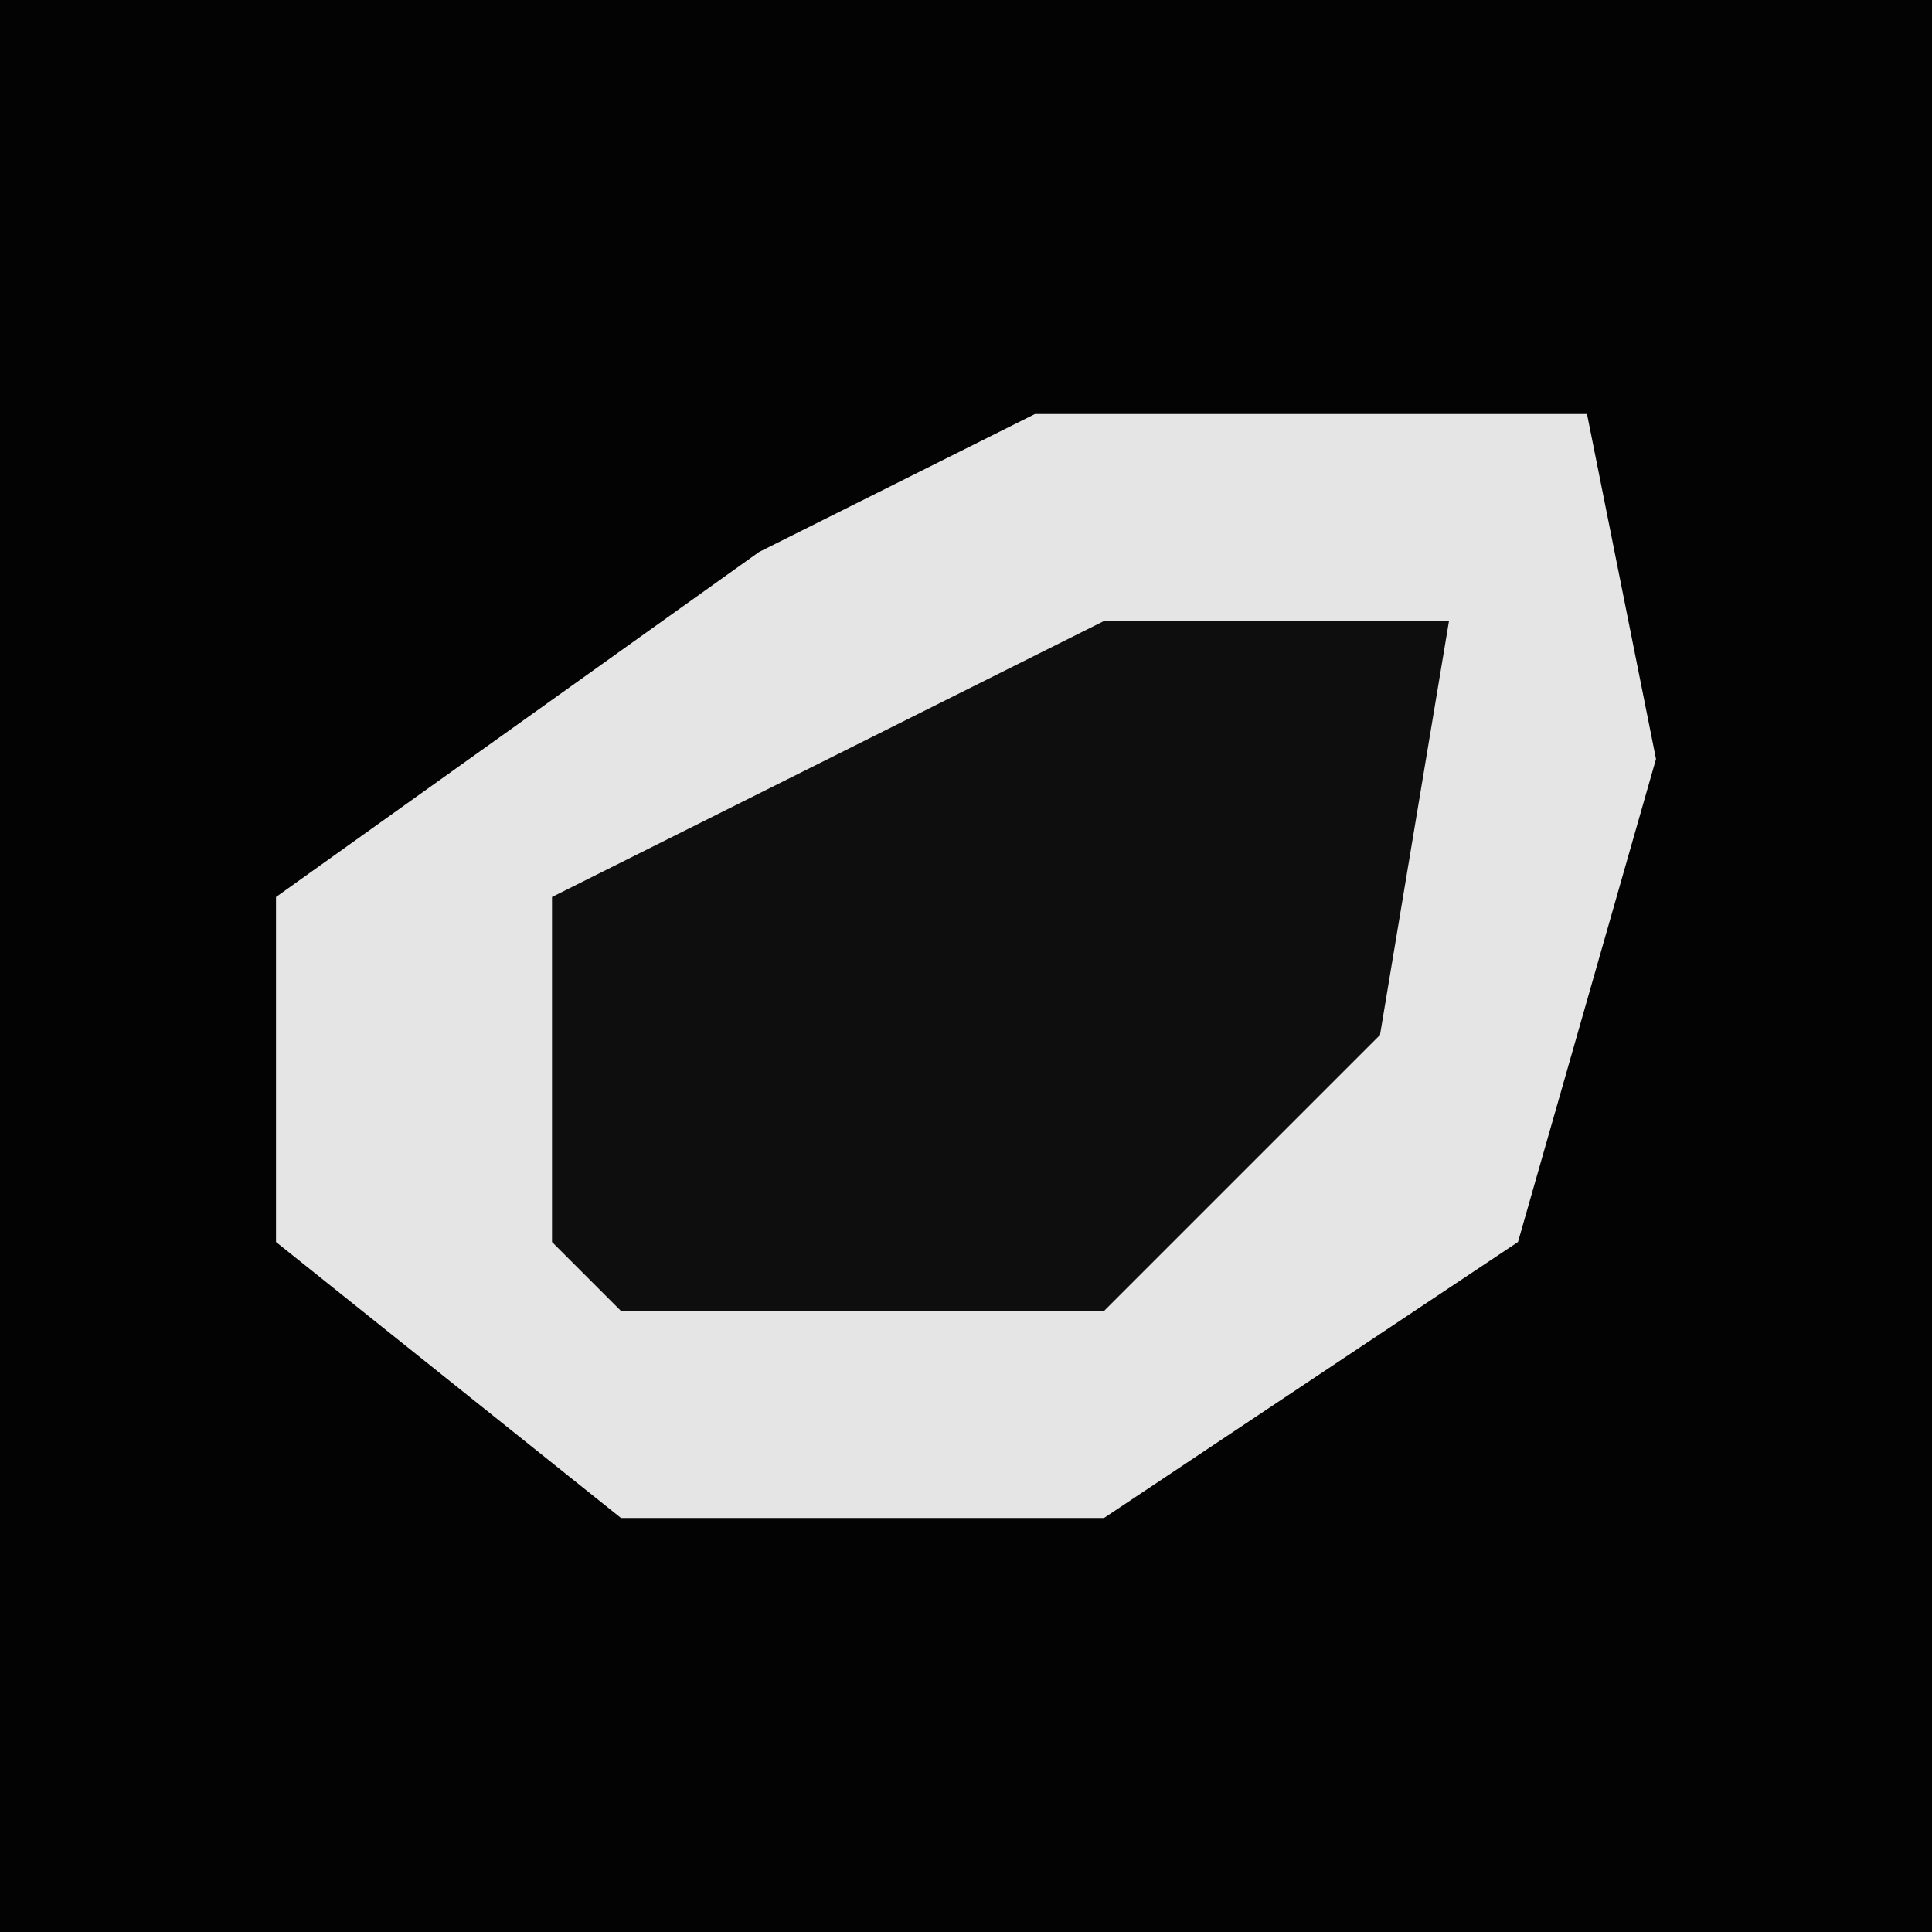 <?xml version="1.0" encoding="UTF-8"?>
<svg version="1.1" xmlns="http://www.w3.org/2000/svg" width="28" height="28">
<path d="M0,0 L28,0 L28,28 L0,28 Z " fill="#030303" transform="translate(0,0)"/>
<path d="M0,0 L8,0 L9,5 L7,12 L1,16 L-6,16 L-11,12 L-11,7 L-4,2 Z " fill="#E5E5E5" transform="translate(15,6)"/>
<path d="M0,0 L5,0 L4,6 L0,10 L-7,10 L-8,9 L-8,4 Z " fill="#0E0E0E" transform="translate(16,9)"/>
</svg>
